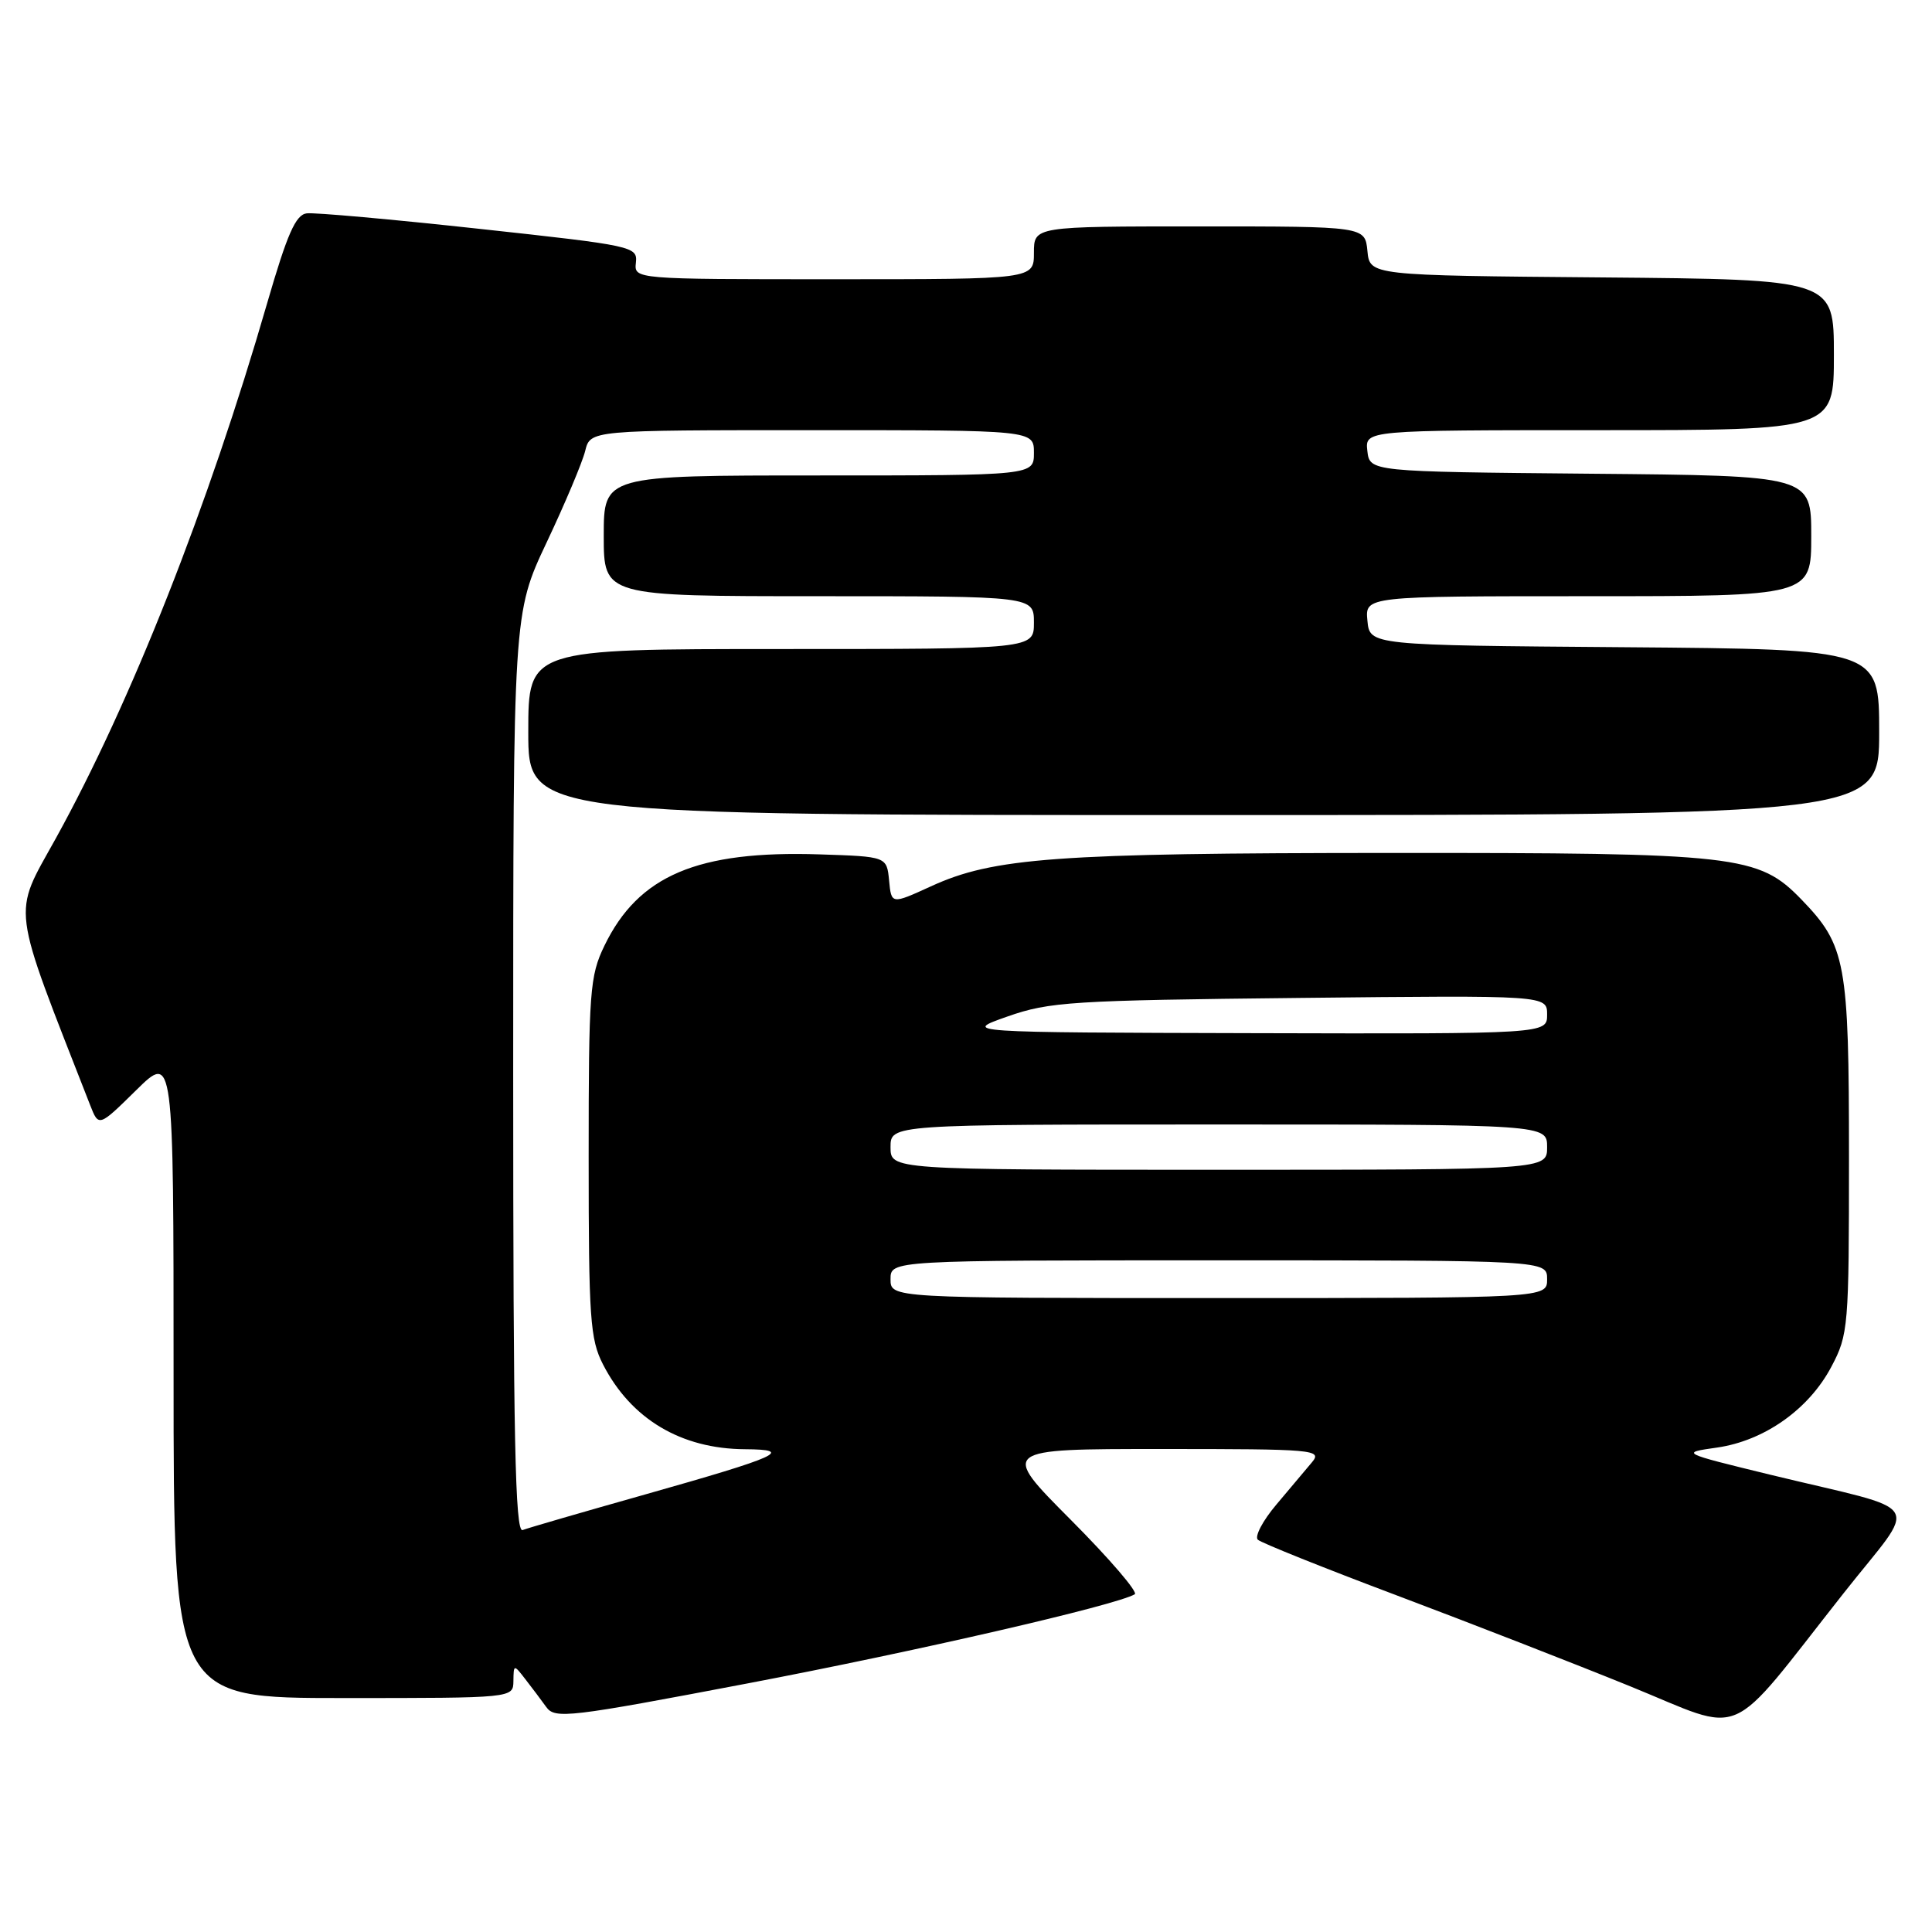 <?xml version="1.0" encoding="UTF-8" standalone="no"?>
<!DOCTYPE svg PUBLIC "-//W3C//DTD SVG 1.1//EN" "http://www.w3.org/Graphics/SVG/1.1/DTD/svg11.dtd" >
<svg xmlns="http://www.w3.org/2000/svg" xmlns:xlink="http://www.w3.org/1999/xlink" version="1.1" viewBox="0 0 256 256">
 <g >
 <path fill="currentColor"
d=" M 244.24 211.17 C 254.29 198.41 255.59 200.52 234.58 195.41 C 222.65 192.50 222.65 192.50 227.52 191.81 C 233.78 190.91 239.70 186.73 242.67 181.09 C 244.92 176.84 245.00 175.85 245.00 153.31 C 245.00 127.49 244.59 125.29 238.73 119.22 C 232.99 113.29 230.39 113.00 184.07 113.02 C 139.90 113.04 131.64 113.64 123.34 117.45 C 118.11 119.84 118.11 119.84 117.81 116.67 C 117.50 113.50 117.50 113.50 108.61 113.21 C 92.42 112.68 84.60 116.00 80.09 125.31 C 78.15 129.32 78.00 131.34 78.00 153.36 C 78.00 174.71 78.19 177.45 79.90 180.79 C 83.61 188.02 90.23 191.98 98.72 192.03 C 105.30 192.07 103.29 192.99 85.50 198.02 C 77.25 200.35 69.94 202.47 69.25 202.74 C 68.26 203.12 68.00 190.61 68.00 142.24 C 68.00 81.27 68.00 81.27 72.43 71.88 C 74.87 66.72 77.17 61.26 77.54 59.75 C 78.22 57.00 78.22 57.00 107.61 57.00 C 137.00 57.00 137.00 57.00 137.00 60.00 C 137.00 63.00 137.00 63.00 108.50 63.00 C 80.00 63.00 80.00 63.00 80.00 71.00 C 80.00 79.00 80.00 79.00 108.50 79.00 C 137.00 79.00 137.00 79.00 137.00 82.50 C 137.00 86.00 137.00 86.00 103.50 86.00 C 70.00 86.00 70.00 86.00 70.00 97.00 C 70.00 108.00 70.00 108.00 159.50 108.00 C 249.00 108.00 249.00 108.00 249.00 97.01 C 249.00 86.03 249.00 86.03 215.25 85.76 C 181.50 85.50 181.50 85.50 181.19 82.25 C 180.87 79.00 180.87 79.00 210.44 79.00 C 240.00 79.00 240.00 79.00 240.00 71.02 C 240.00 63.03 240.00 63.03 210.75 62.77 C 181.50 62.50 181.50 62.50 181.18 59.75 C 180.87 57.00 180.87 57.00 211.93 57.00 C 243.00 57.00 243.00 57.00 243.00 47.01 C 243.00 37.03 243.00 37.03 212.25 36.76 C 181.50 36.50 181.50 36.50 181.19 33.25 C 180.87 30.00 180.87 30.00 158.94 30.00 C 137.00 30.00 137.00 30.00 137.00 33.50 C 137.00 37.00 137.00 37.00 110.51 37.00 C 84.02 37.00 84.02 37.00 84.26 34.80 C 84.49 32.66 83.94 32.54 63.50 30.32 C 51.95 29.06 41.66 28.14 40.64 28.27 C 39.18 28.45 38.06 30.99 35.40 40.17 C 27.60 67.12 17.35 93.07 7.39 111.10 C 1.62 121.53 1.33 119.26 11.94 146.42 C 13.08 149.34 13.08 149.34 18.04 144.46 C 23.00 139.58 23.00 139.58 23.00 182.29 C 23.00 225.00 23.00 225.00 45.50 225.00 C 68.00 225.00 68.00 225.00 68.03 222.75 C 68.06 220.52 68.08 220.52 69.61 222.50 C 70.47 223.60 71.72 225.27 72.39 226.20 C 73.54 227.79 75.39 227.57 99.06 223.06 C 121.40 218.81 147.86 212.71 150.36 211.25 C 150.83 210.98 147.01 206.53 141.88 201.38 C 132.54 192.00 132.54 192.00 153.92 192.00 C 174.18 192.00 175.23 192.09 173.85 193.75 C 173.05 194.71 170.92 197.24 169.12 199.37 C 167.32 201.50 166.22 203.59 166.67 204.02 C 167.13 204.44 175.38 207.75 185.00 211.37 C 194.62 214.99 208.57 220.42 216.00 223.44 C 231.57 229.77 228.52 231.10 244.24 211.17 Z  M 118.00 169.50 C 118.00 167.00 118.00 167.00 161.50 167.00 C 205.00 167.00 205.00 167.00 205.00 169.50 C 205.00 172.00 205.00 172.00 161.50 172.00 C 118.00 172.00 118.00 172.00 118.00 169.50 Z  M 118.00 152.00 C 118.00 149.00 118.00 149.00 161.50 149.00 C 205.00 149.00 205.00 149.00 205.00 152.00 C 205.00 155.00 205.00 155.00 161.50 155.00 C 118.00 155.00 118.00 155.00 118.00 152.00 Z  M 133.50 134.69 C 139.04 132.74 142.02 132.55 172.25 132.23 C 205.00 131.88 205.00 131.88 205.00 134.44 C 205.00 137.00 205.00 137.00 166.25 136.90 C 127.50 136.80 127.50 136.80 133.50 134.69 Z "/>
</g>
</svg>